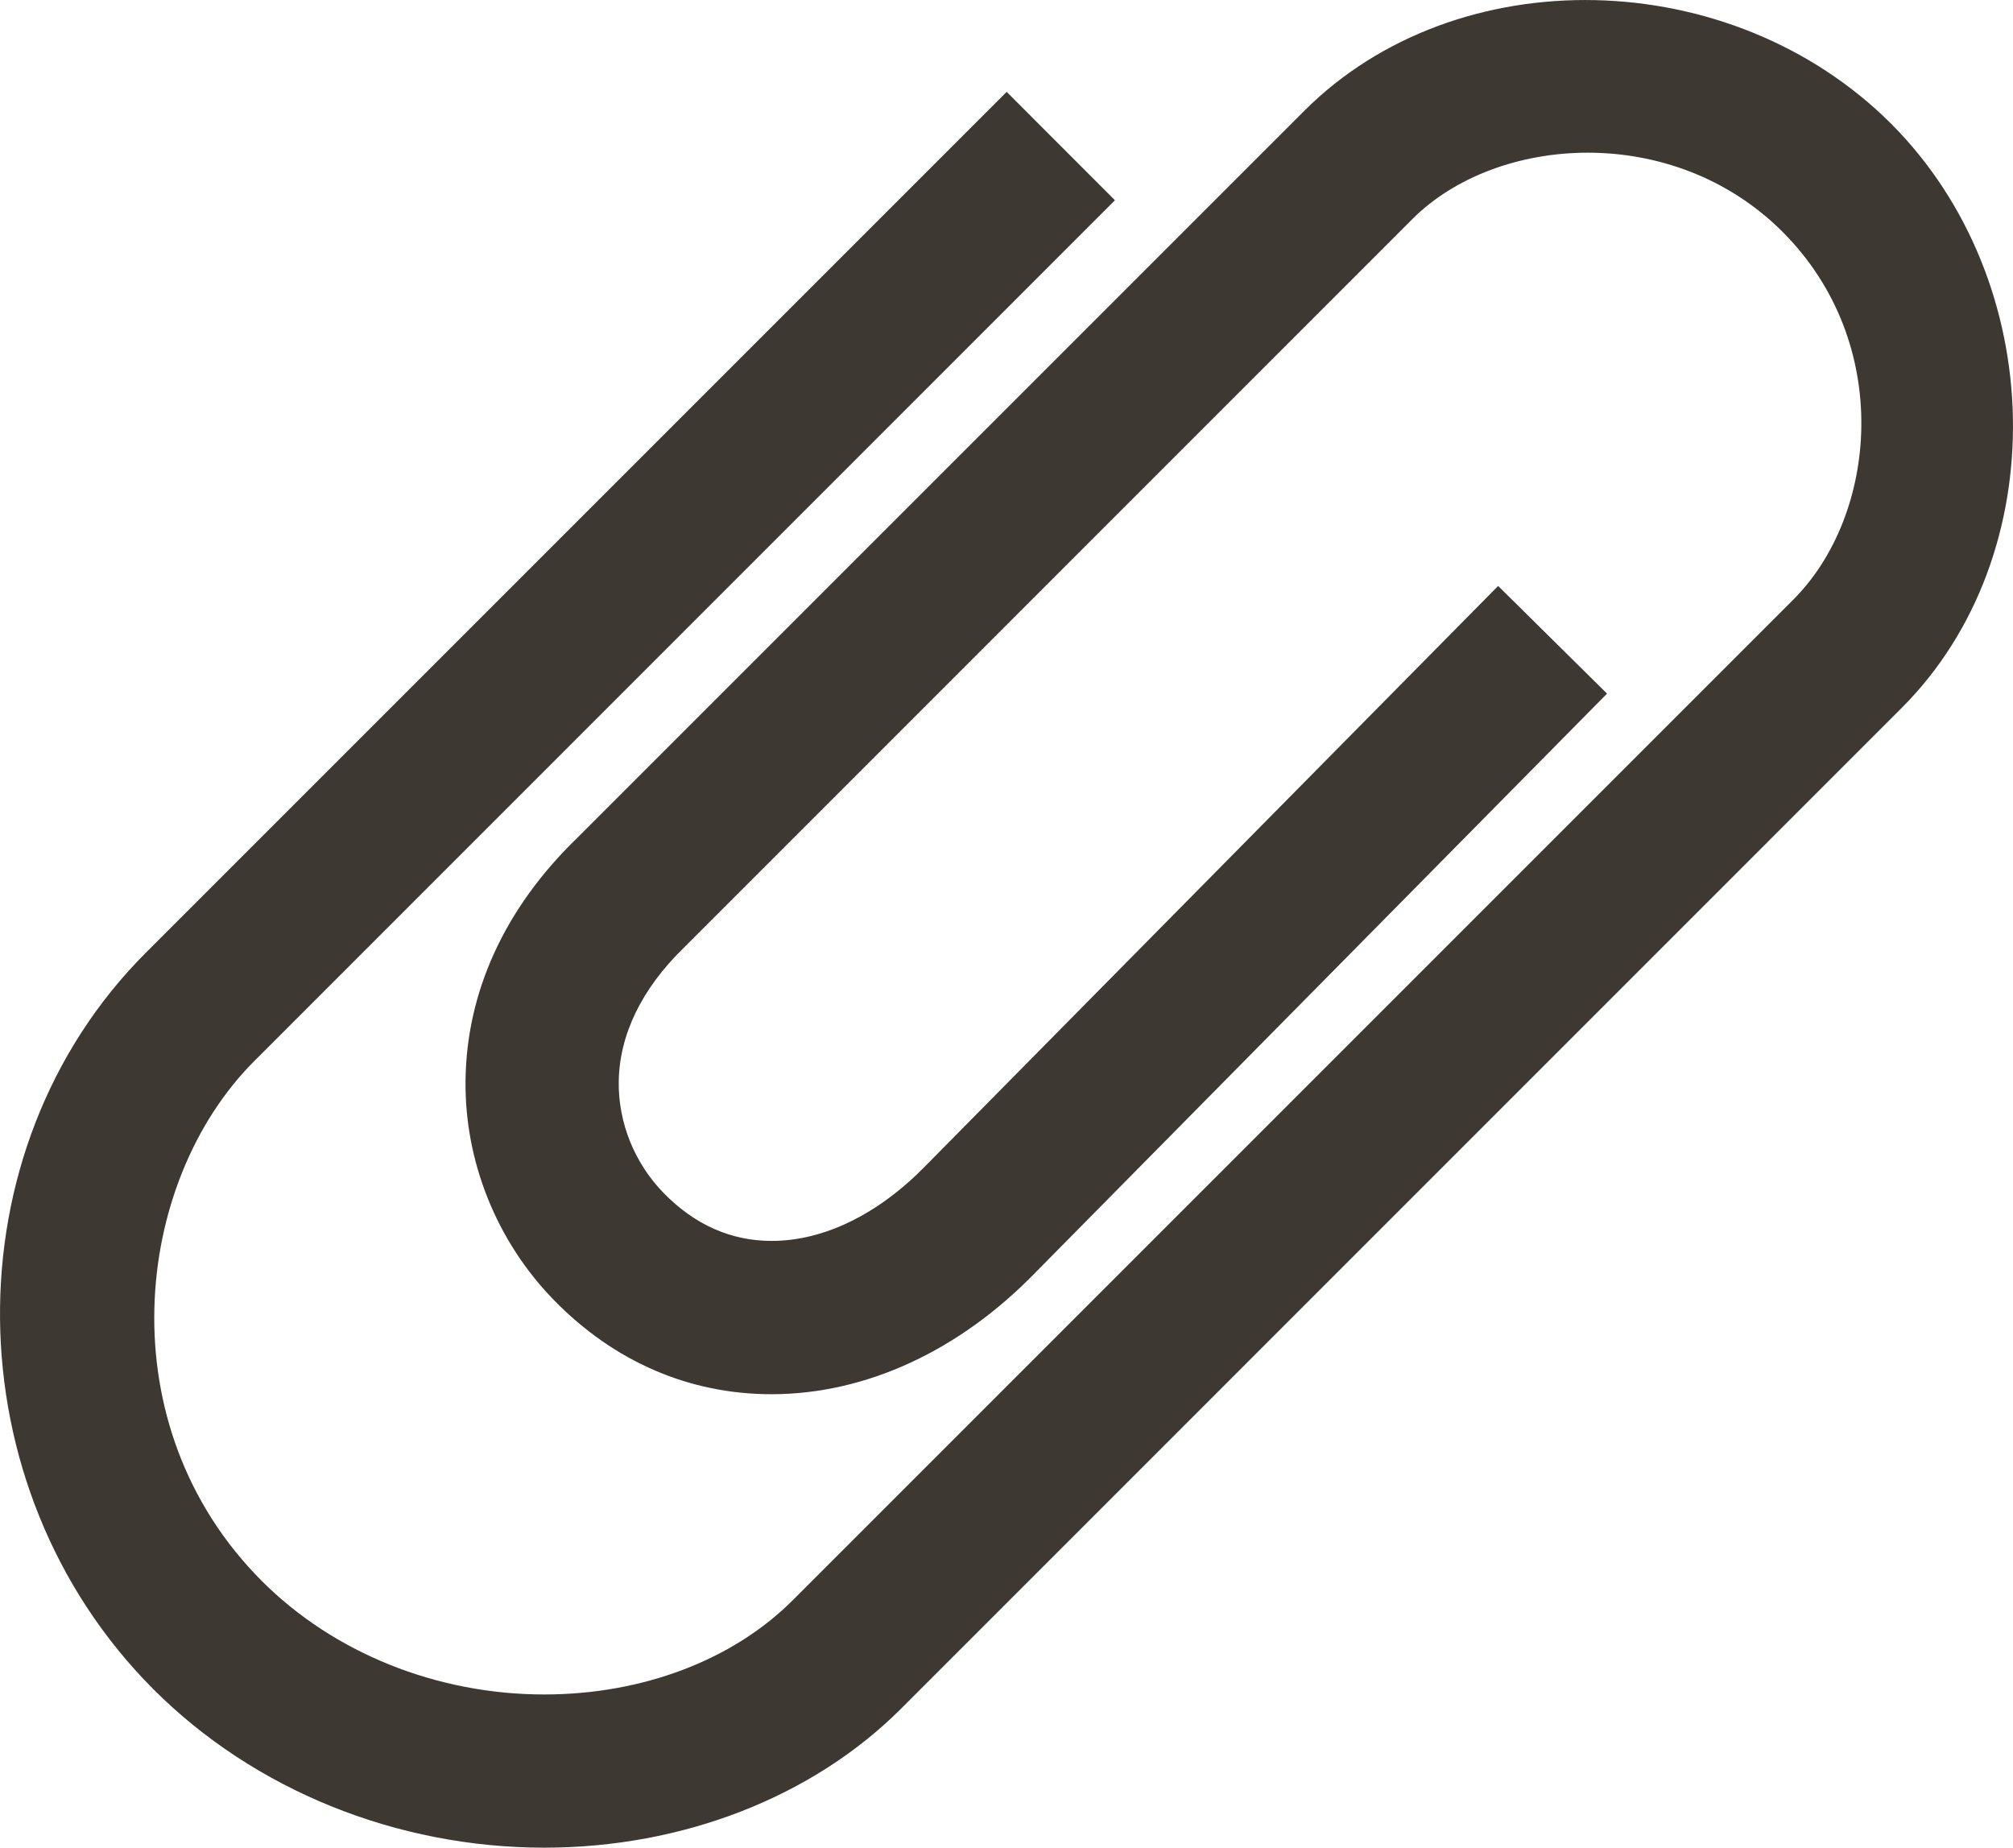 <?xml version="1.0" encoding="utf-8"?>
<!-- Generator: Adobe Illustrator 17.0.0, SVG Export Plug-In . SVG Version: 6.00 Build 0)  -->
<!DOCTYPE svg PUBLIC "-//W3C//DTD SVG 1.1//EN" "http://www.w3.org/Graphics/SVG/1.1/DTD/svg11.dtd">
<svg version="1.1" id="Layer_1" xmlns="http://www.w3.org/2000/svg" xmlns:xlink="http://www.w3.org/1999/xlink" x="0px" y="0px"
	 width="19.631px" height="18.018px" viewBox="0.418 0 19.631 18.018" enable-background="new 0.418 0 19.631 18.018"
	 xml:space="preserve">
<path fill="#3E3832" d="M18.964,6.903L9.208,16.66c-0.862,0.863-2.131,1.358-3.481,1.358H5.726c-1.441,0-2.83-0.562-3.811-1.544
	c-1.966-1.968-2-5.257-0.075-7.183l8.395-8.395l1.056,1.057l-8.394,8.395c-1.181,1.181-1.44,3.554,0.075,5.07
	c0.703,0.703,1.707,1.106,2.754,1.106l0,0c0.957,0,1.84-0.335,2.424-0.92l9.757-9.757c0.822-0.823,0.981-2.499-0.106-3.587
	c-1.07-1.068-2.785-0.946-3.607-0.126L7.088,9.241c-0.413,0.401-0.63,0.851-0.636,1.308c-0.005,0.399,0.154,0.794,0.438,1.085
	c0.303,0.31,0.657,0.467,1.053,0.467c0,0,0.001,0,0.002,0c0.509,0,1.042-0.262,1.501-0.734l5.582-5.653l1.062,1.05l-5.577,5.648
	c-0.739,0.761-1.651,1.183-2.567,1.184c-0.001,0-0.003,0-0.004,0c-0.802,0-1.536-0.317-2.122-0.918
	c-0.559-0.572-0.873-1.355-0.862-2.147c0.011-0.863,0.385-1.676,1.081-2.352l7.1-7.1c1.49-1.487,4.161-1.429,5.72,0.126
	C20.402,2.75,20.452,5.414,18.964,6.903z"/>
</svg>